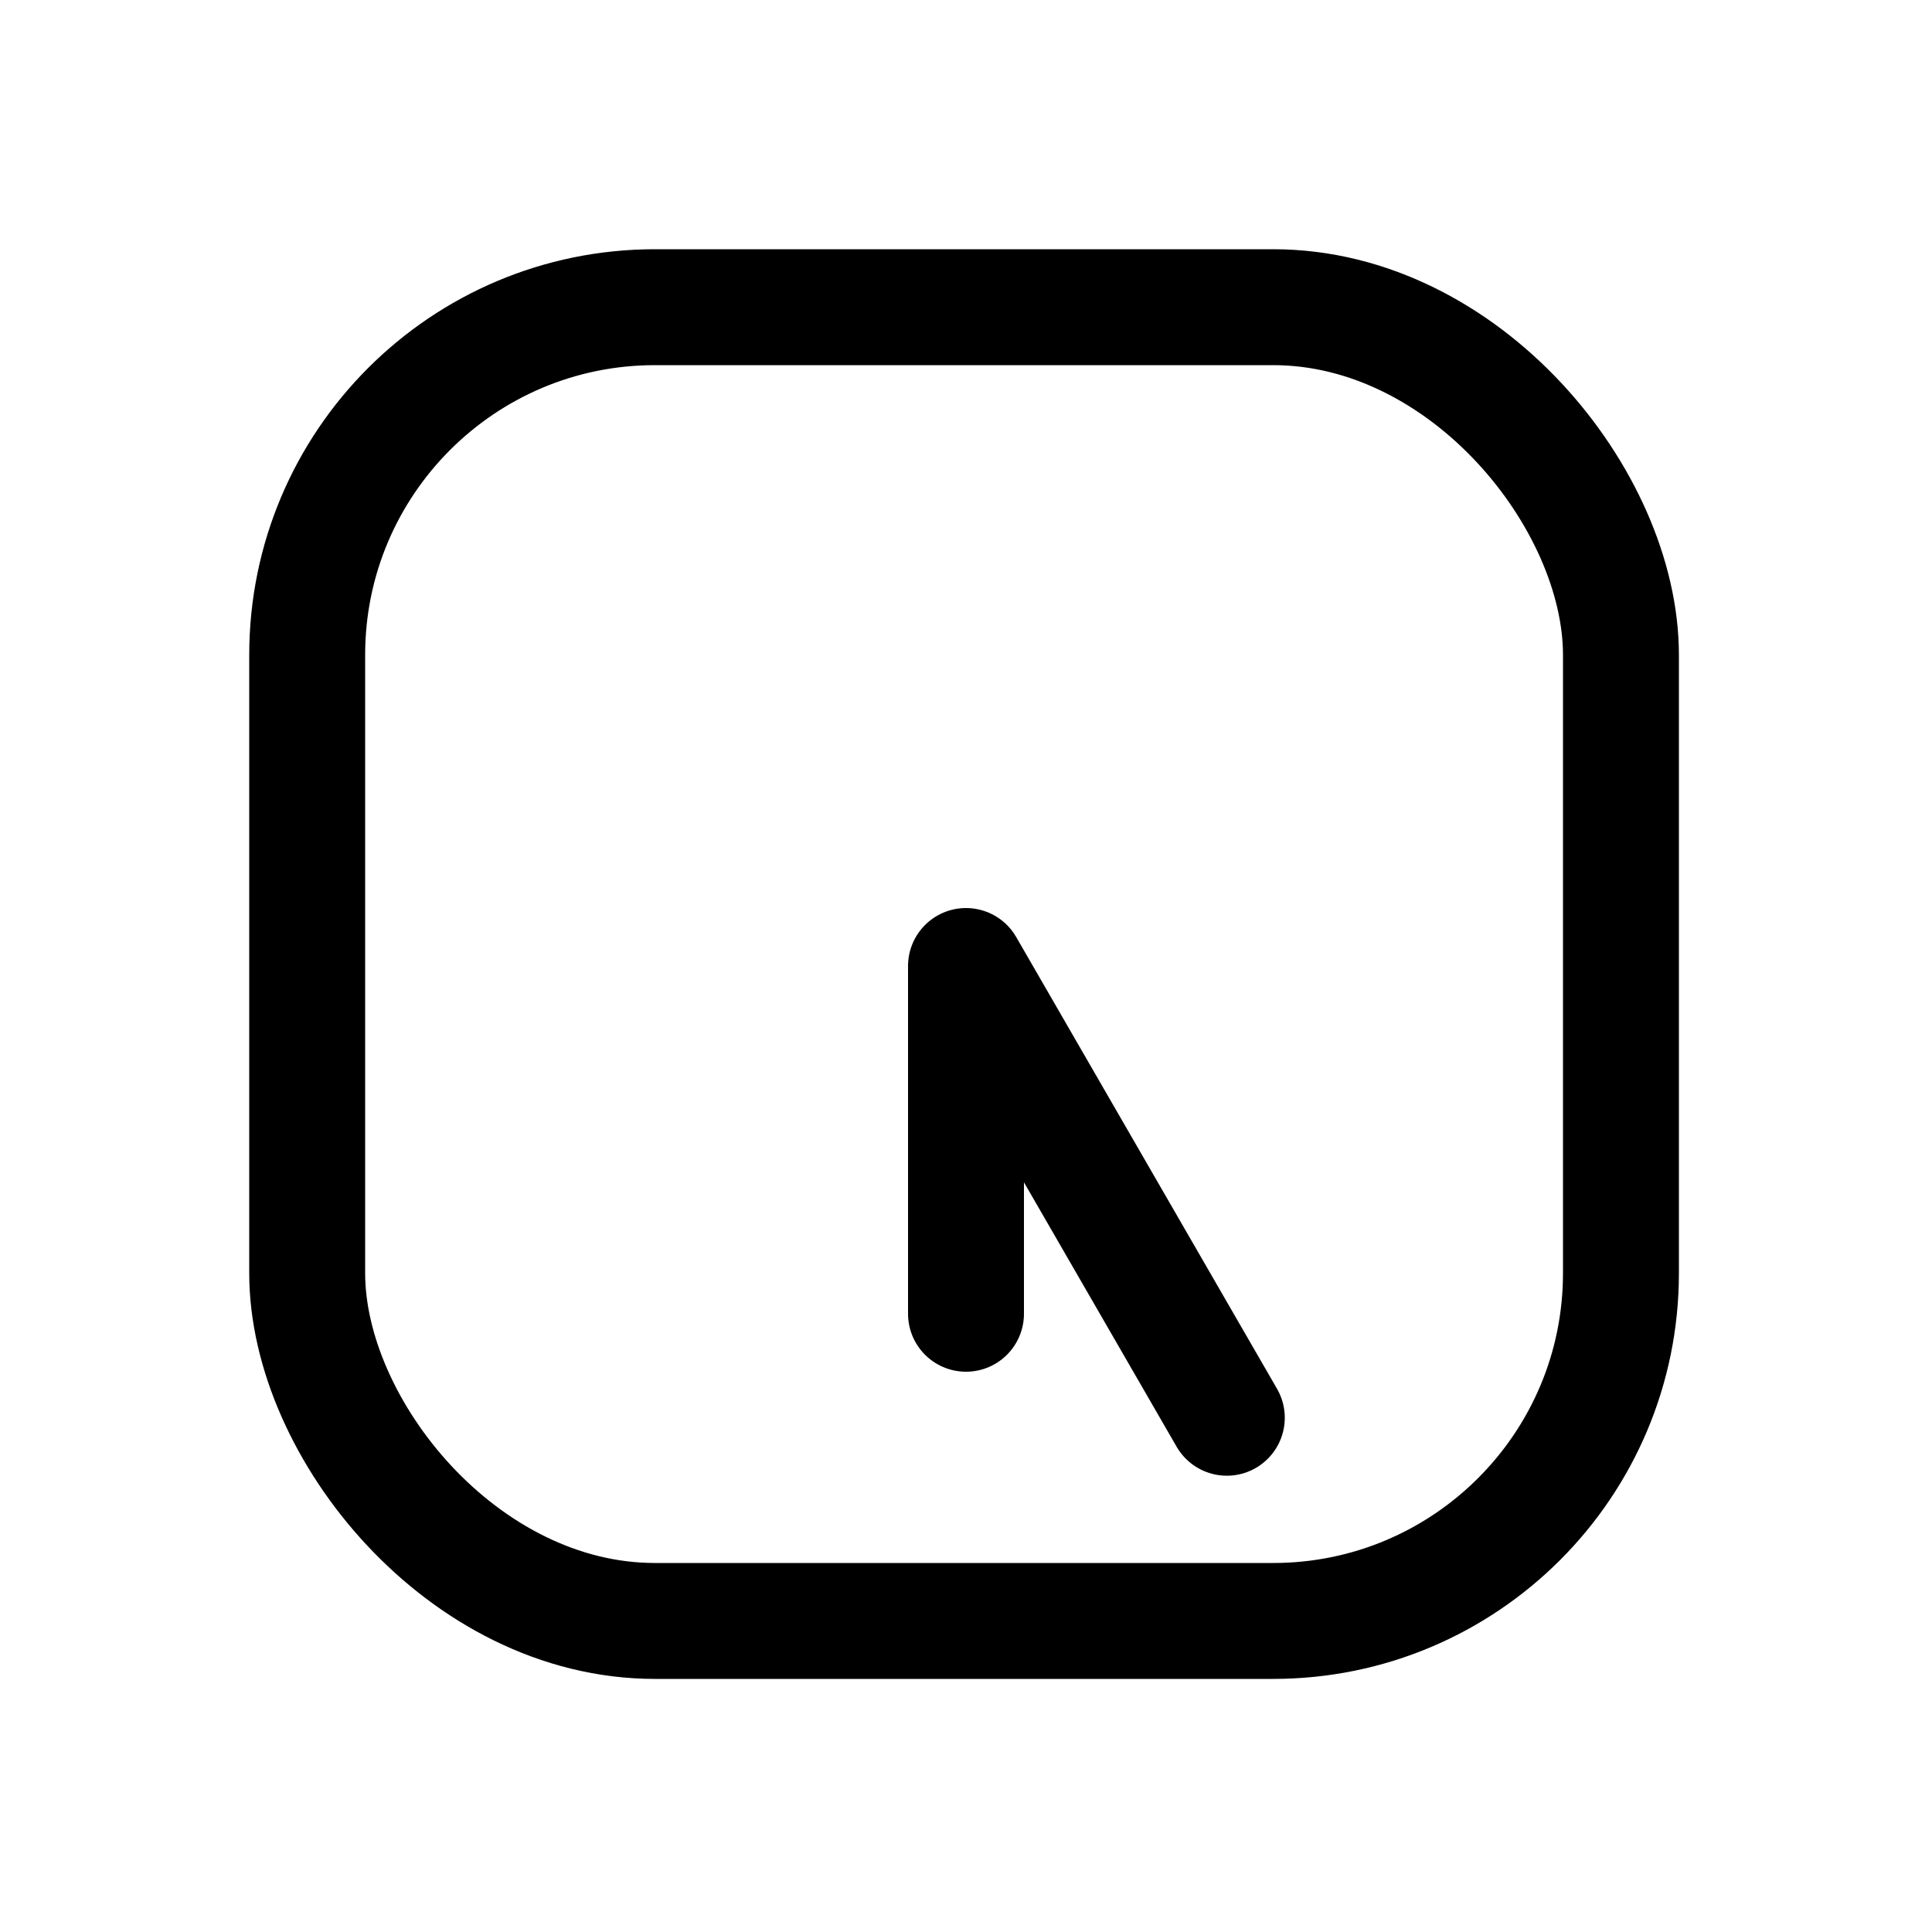 <?xml version="1.0" encoding="UTF-8" standalone="no"?>
<svg
    height="1000"
    width="1000"
    version="1.1"
    viewBox="0 0 1000 1000"
    xmlns="http://www.w3.org/2000/svg"
    xmlns:svg="http://www.w3.org/2000/svg">
  <g id="container">
    <rect
        style="fill:none;stroke:#000000;stroke-width:60;stroke-linecap:round;stroke-linejoin:round;stroke-dasharray:none"
        id="rect-frame"
        width="680"
        height="680"
        x="159"
        y="159"
        rx="180"
        ry="180"
        />
    <g transform="translate(500,500) rotate(270)">
      <path id="clock_06_25" style="fill:none; stroke:#000000; stroke-width:60; stroke-linecap:round; stroke-linejoin:round" d="M -180.000,0.000 L 0,0 l -233.827,135.000"/>

    </g>
  </g>
</svg>
